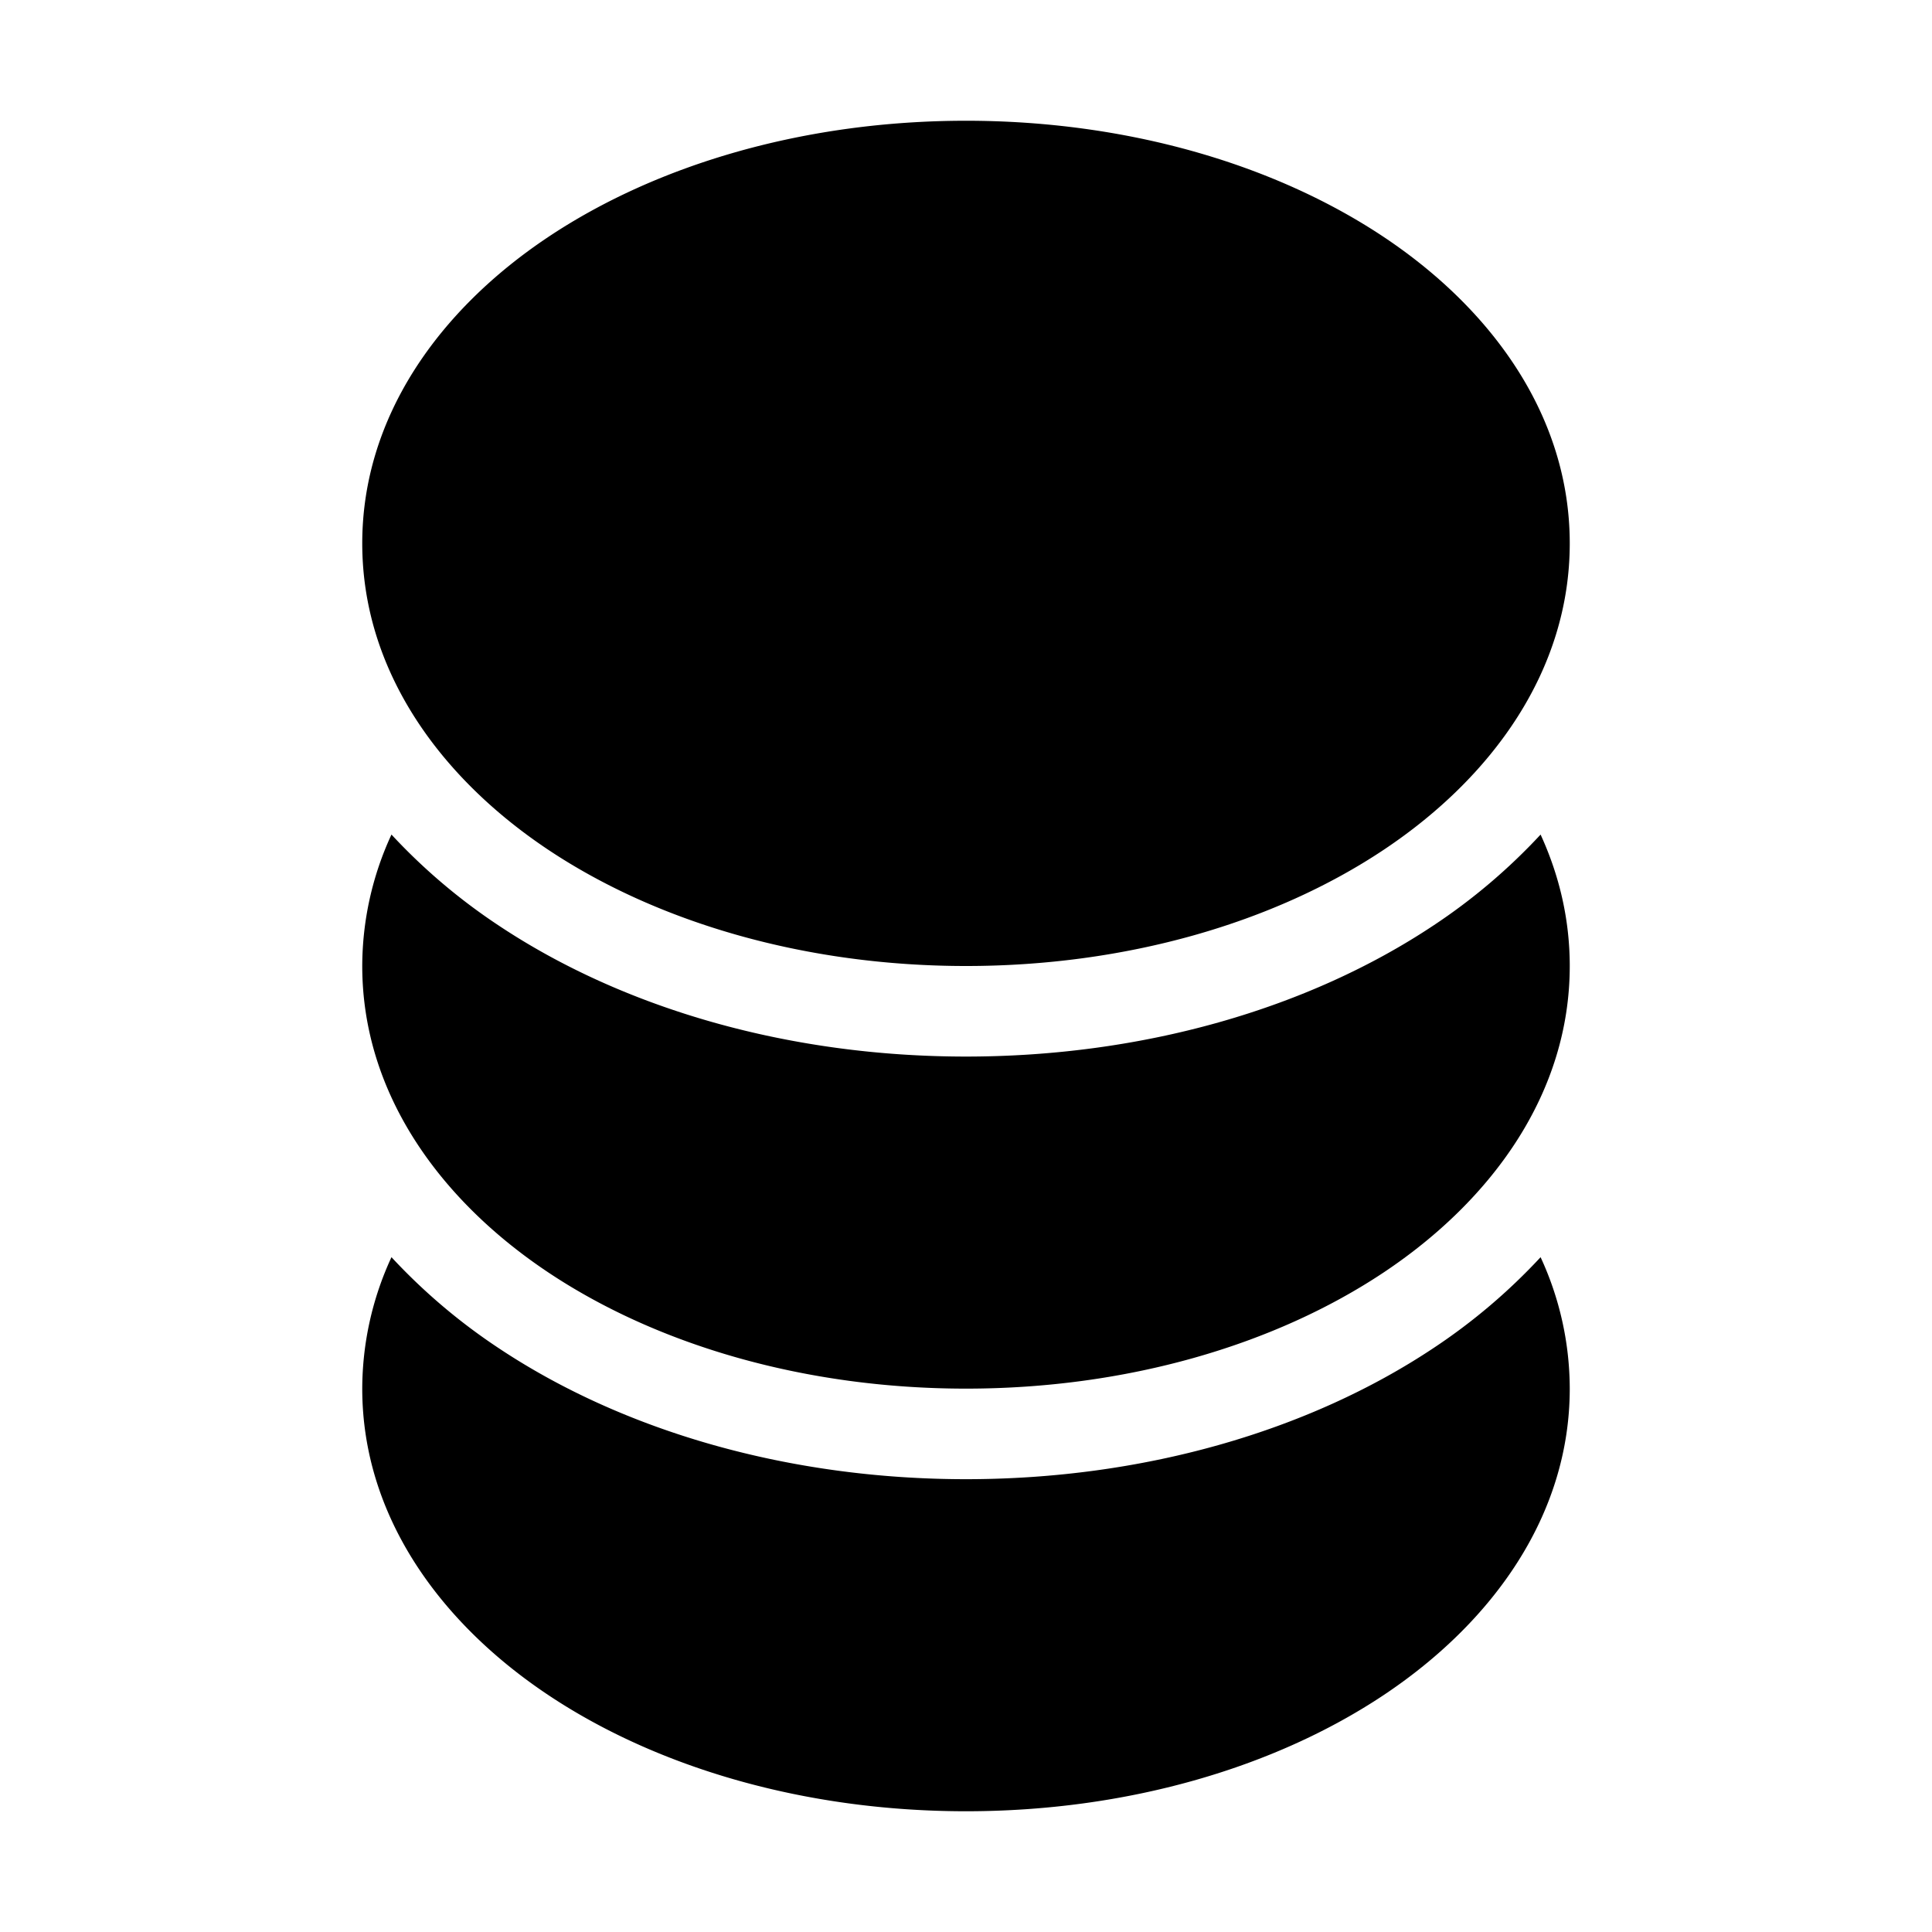 <svg xmlns="http://www.w3.org/2000/svg" xmlns:xlink="http://www.w3.org/1999/xlink" width="32" height="32" viewBox="0 0 32 32"><path fill="currentColor" d="M9.081 3.925C10.896 2.715 13.345 2 16 2s5.104.716 6.919 1.925C24.726 5.13 26 6.905 26 9s-1.274 3.87-3.081 5.075C21.104 15.285 18.655 16 16 16s-5.104-.716-6.919-1.925C7.274 12.87 6 11.095 6 9s1.274-3.87 3.081-5.075m16.436 9.898a9.8 9.8 0 0 1-1.766 1.5C21.658 16.718 18.91 17.5 16 17.5s-5.658-.782-7.75-2.177a9.8 9.8 0 0 1-1.766-1.5A5.2 5.2 0 0 0 6 16c0 2.095 1.274 3.87 3.081 5.075C10.896 22.285 13.345 23 16 23s5.104-.716 6.919-1.925C24.726 19.87 26 18.095 26 16c0-.774-.174-1.503-.483-2.177m0 7a9.8 9.8 0 0 1-1.766 1.5C21.658 23.718 18.91 24.5 16 24.5s-5.658-.782-7.75-2.177a9.8 9.8 0 0 1-1.766-1.5A5.2 5.2 0 0 0 6 23c0 2.095 1.274 3.87 3.081 5.075C10.896 29.285 13.345 30 16 30s5.104-.716 6.919-1.925C24.726 26.87 26 25.095 26 23a5.2 5.2 0 0 0-.483-2.177"/></svg>